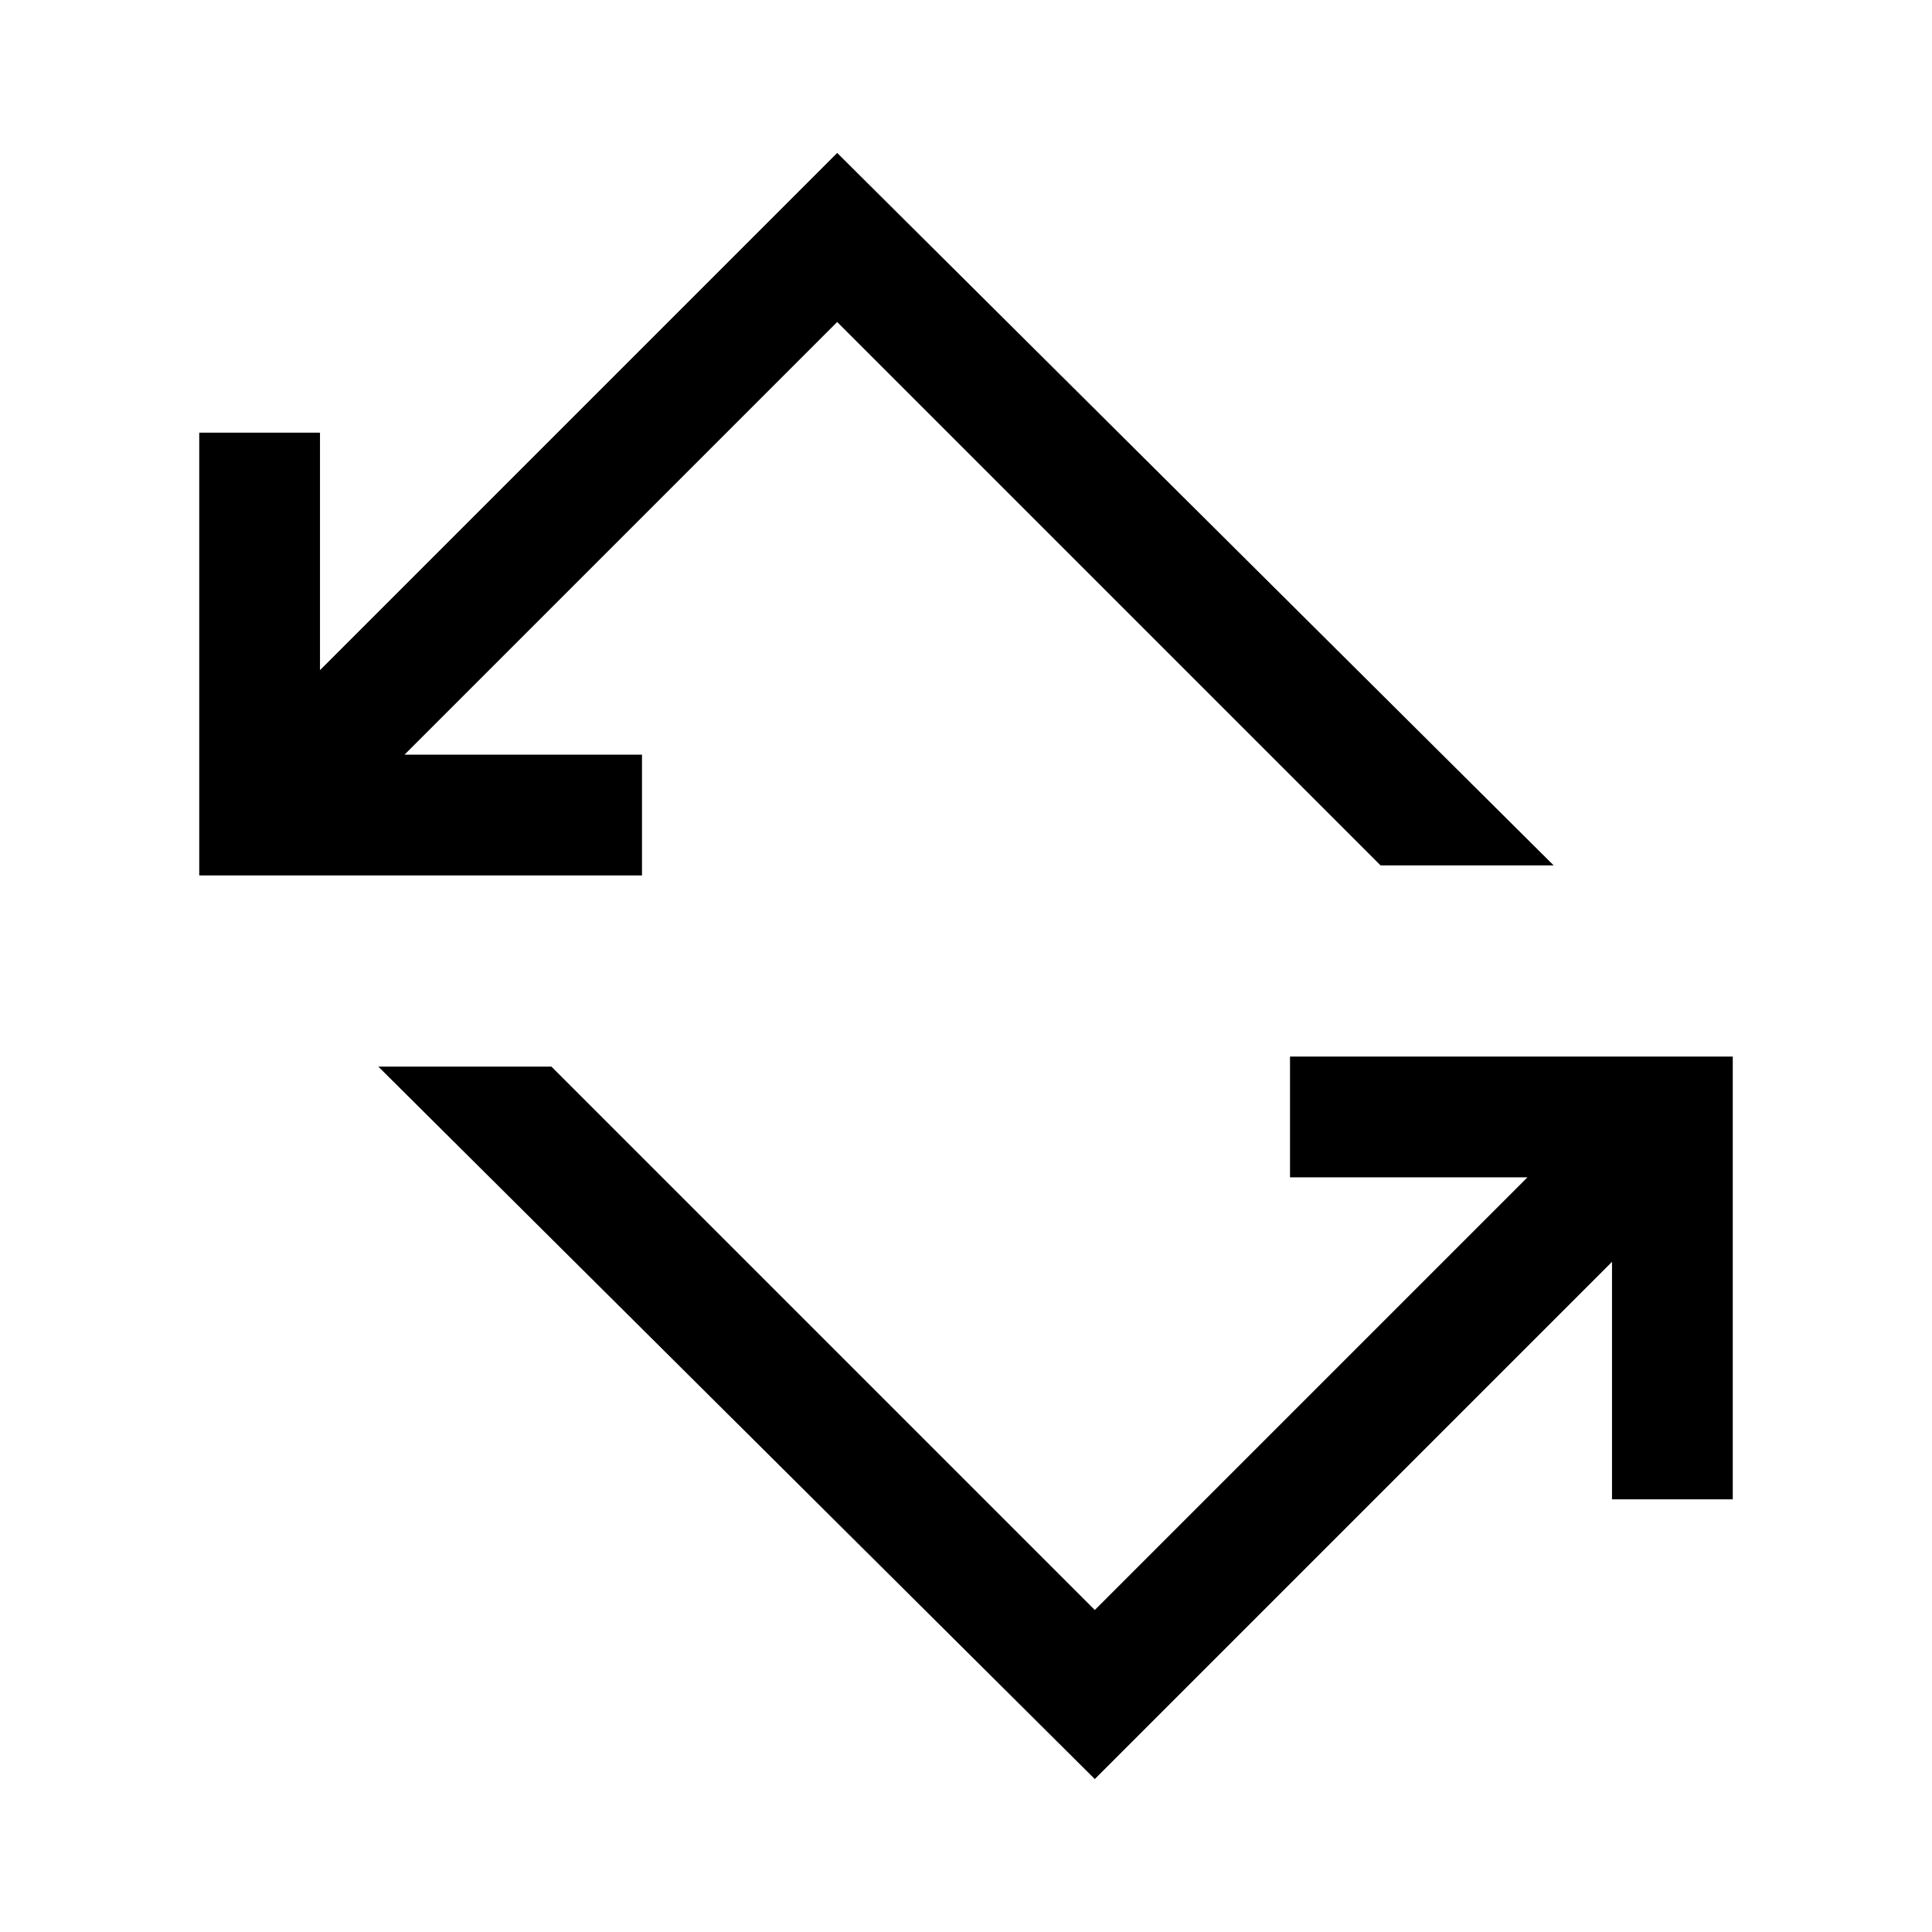 <svg xmlns="http://www.w3.org/2000/svg" viewBox="0 0 24 24"><path d="m13.6 22.1-8.9-8.85h2.15L13.6 20l5.375-5.375h-2.95v-1.5h5.5v5.5h-1.5v-2.95ZM2.475 10.875v-5.5h1.5v2.95L10.4 1.9l8.9 8.85h-2.15L10.4 4 5.025 9.375h2.95v1.5Z"/></svg>